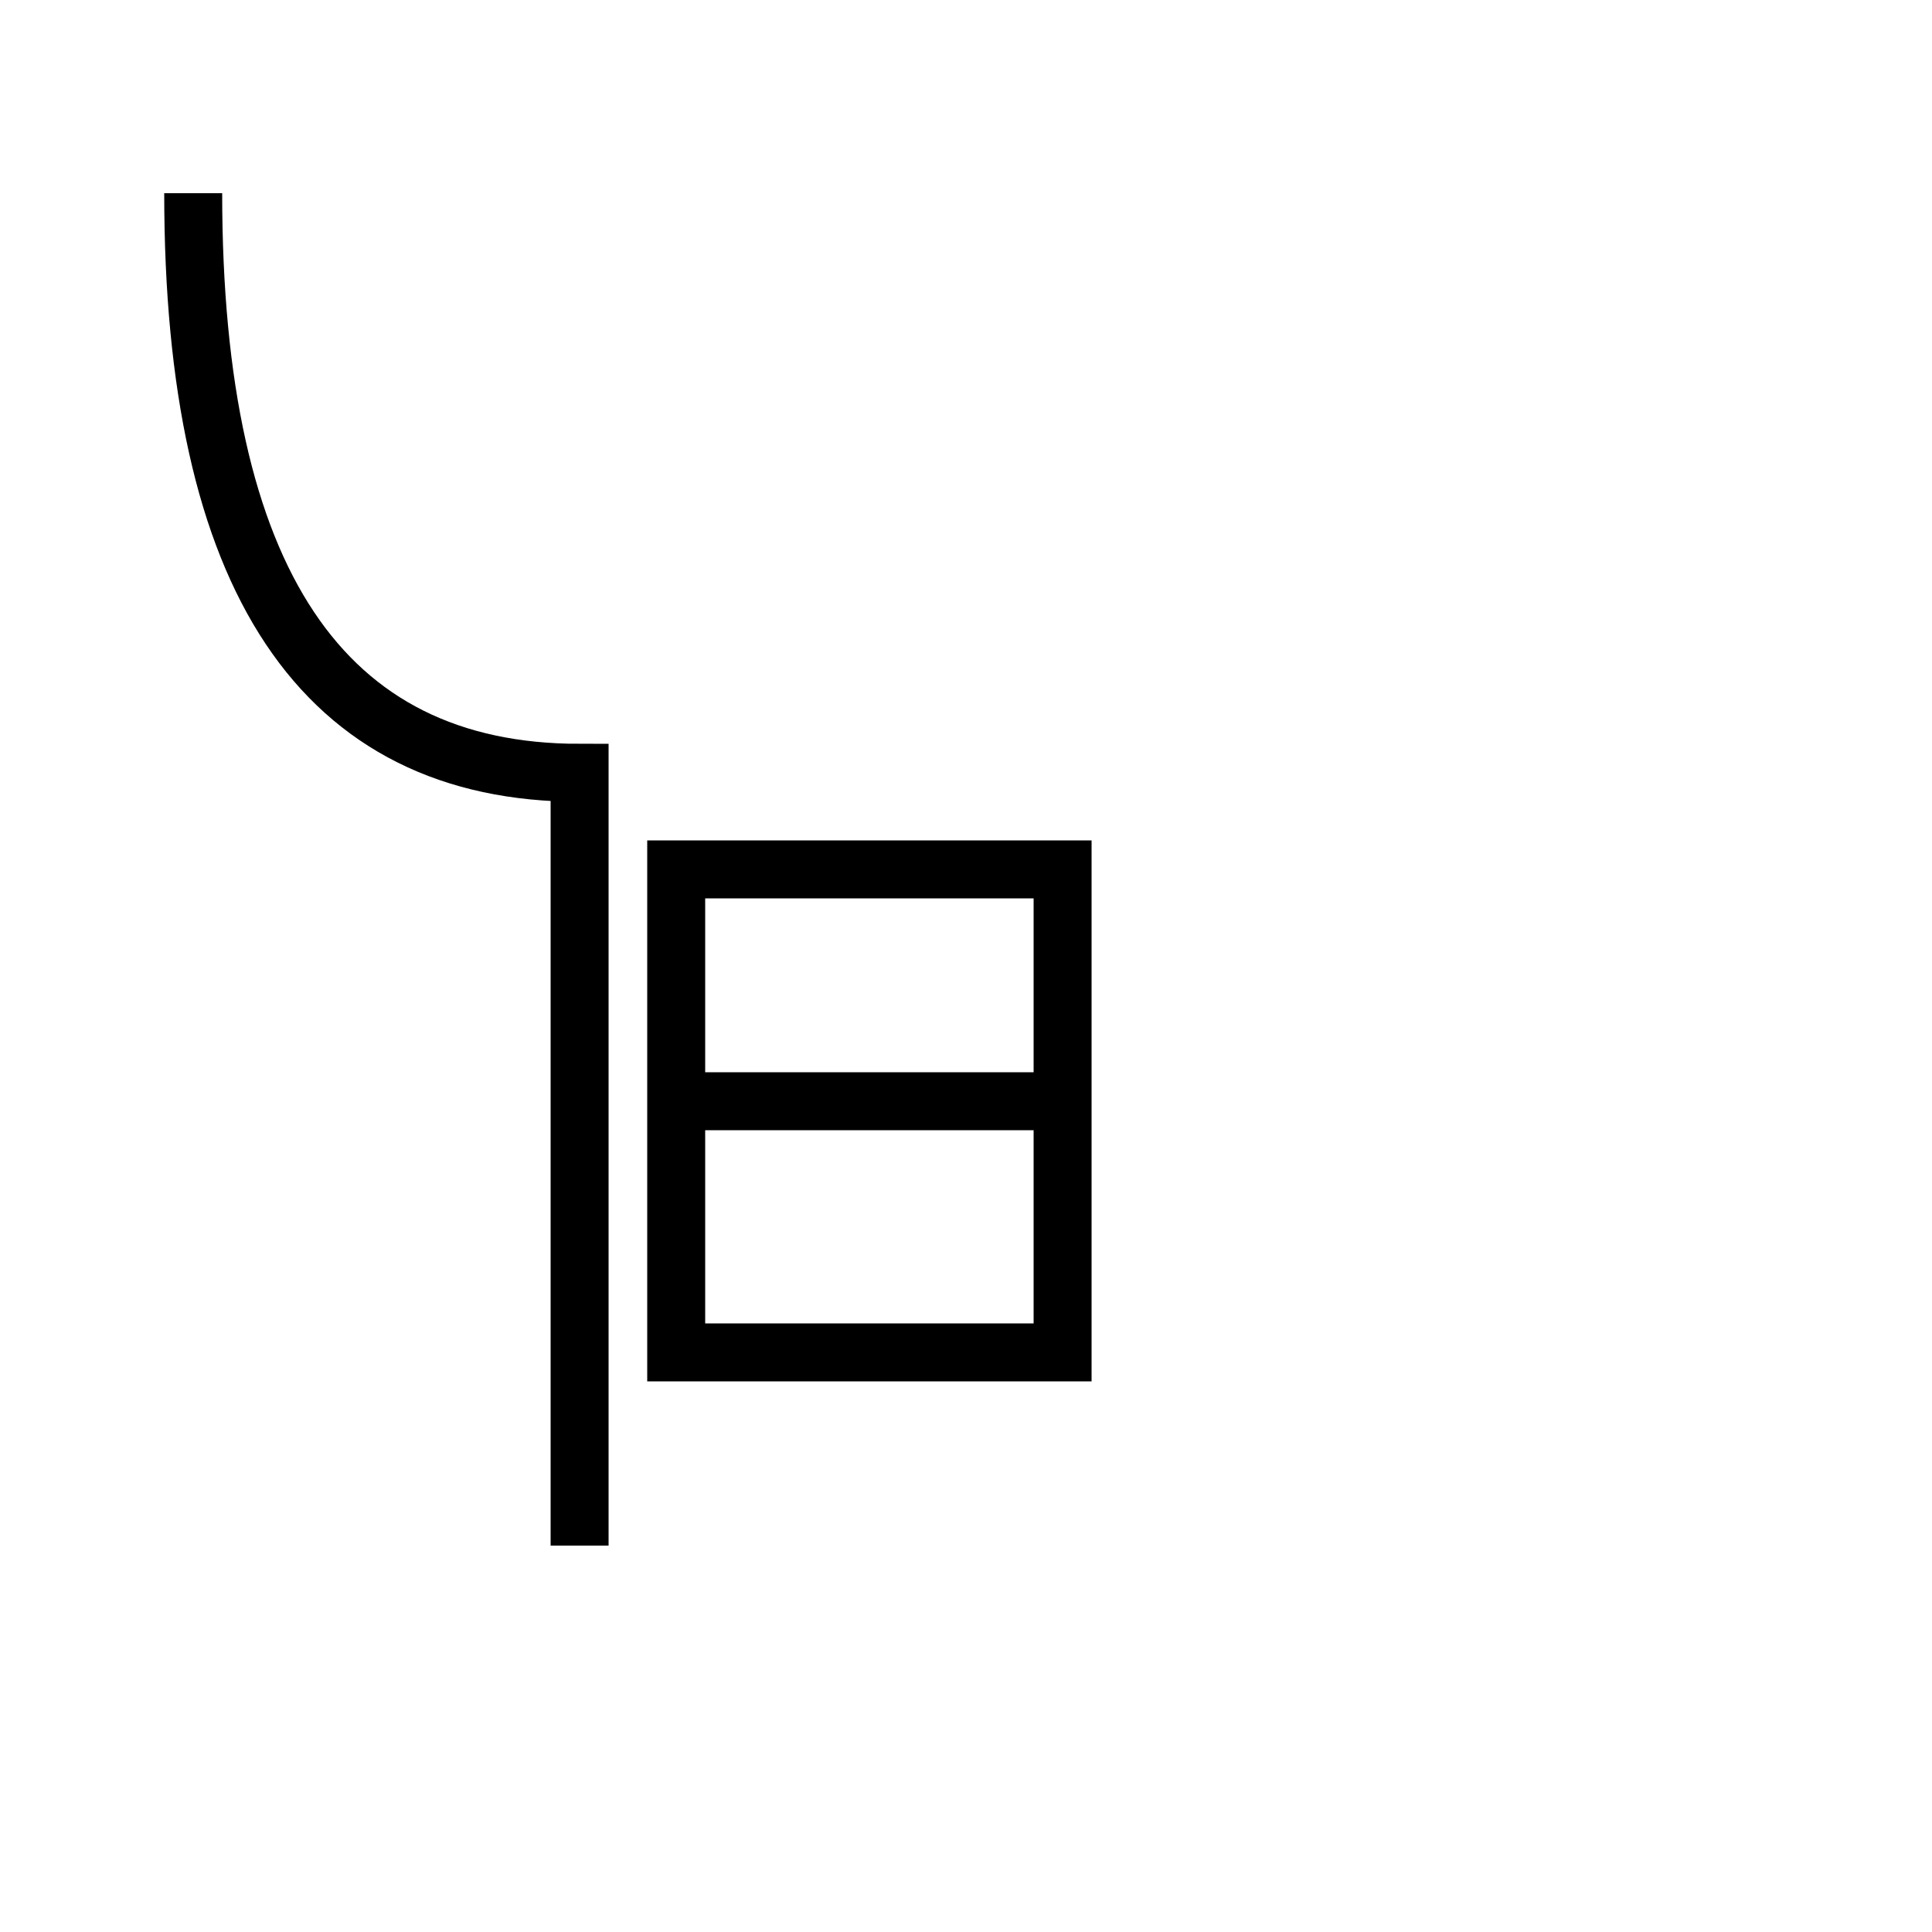<svg xmlns="http://www.w3.org/2000/svg" viewBox="0 0 100 100" width="100" height="100">
  <g stroke="black" stroke-width="3" fill="none">
    <!-- 几風の外形 -->
    <path d="M10,10 Q10,40 30,40 L30,80"/>
    <!-- 中央の囲み -->
    <rect x="35" y="45" width="20" height="25"/>
    <!-- 中央の横線 -->
    <line x1="35" y1="57" x2="55" y2="57"/>
  </g>
</svg>
